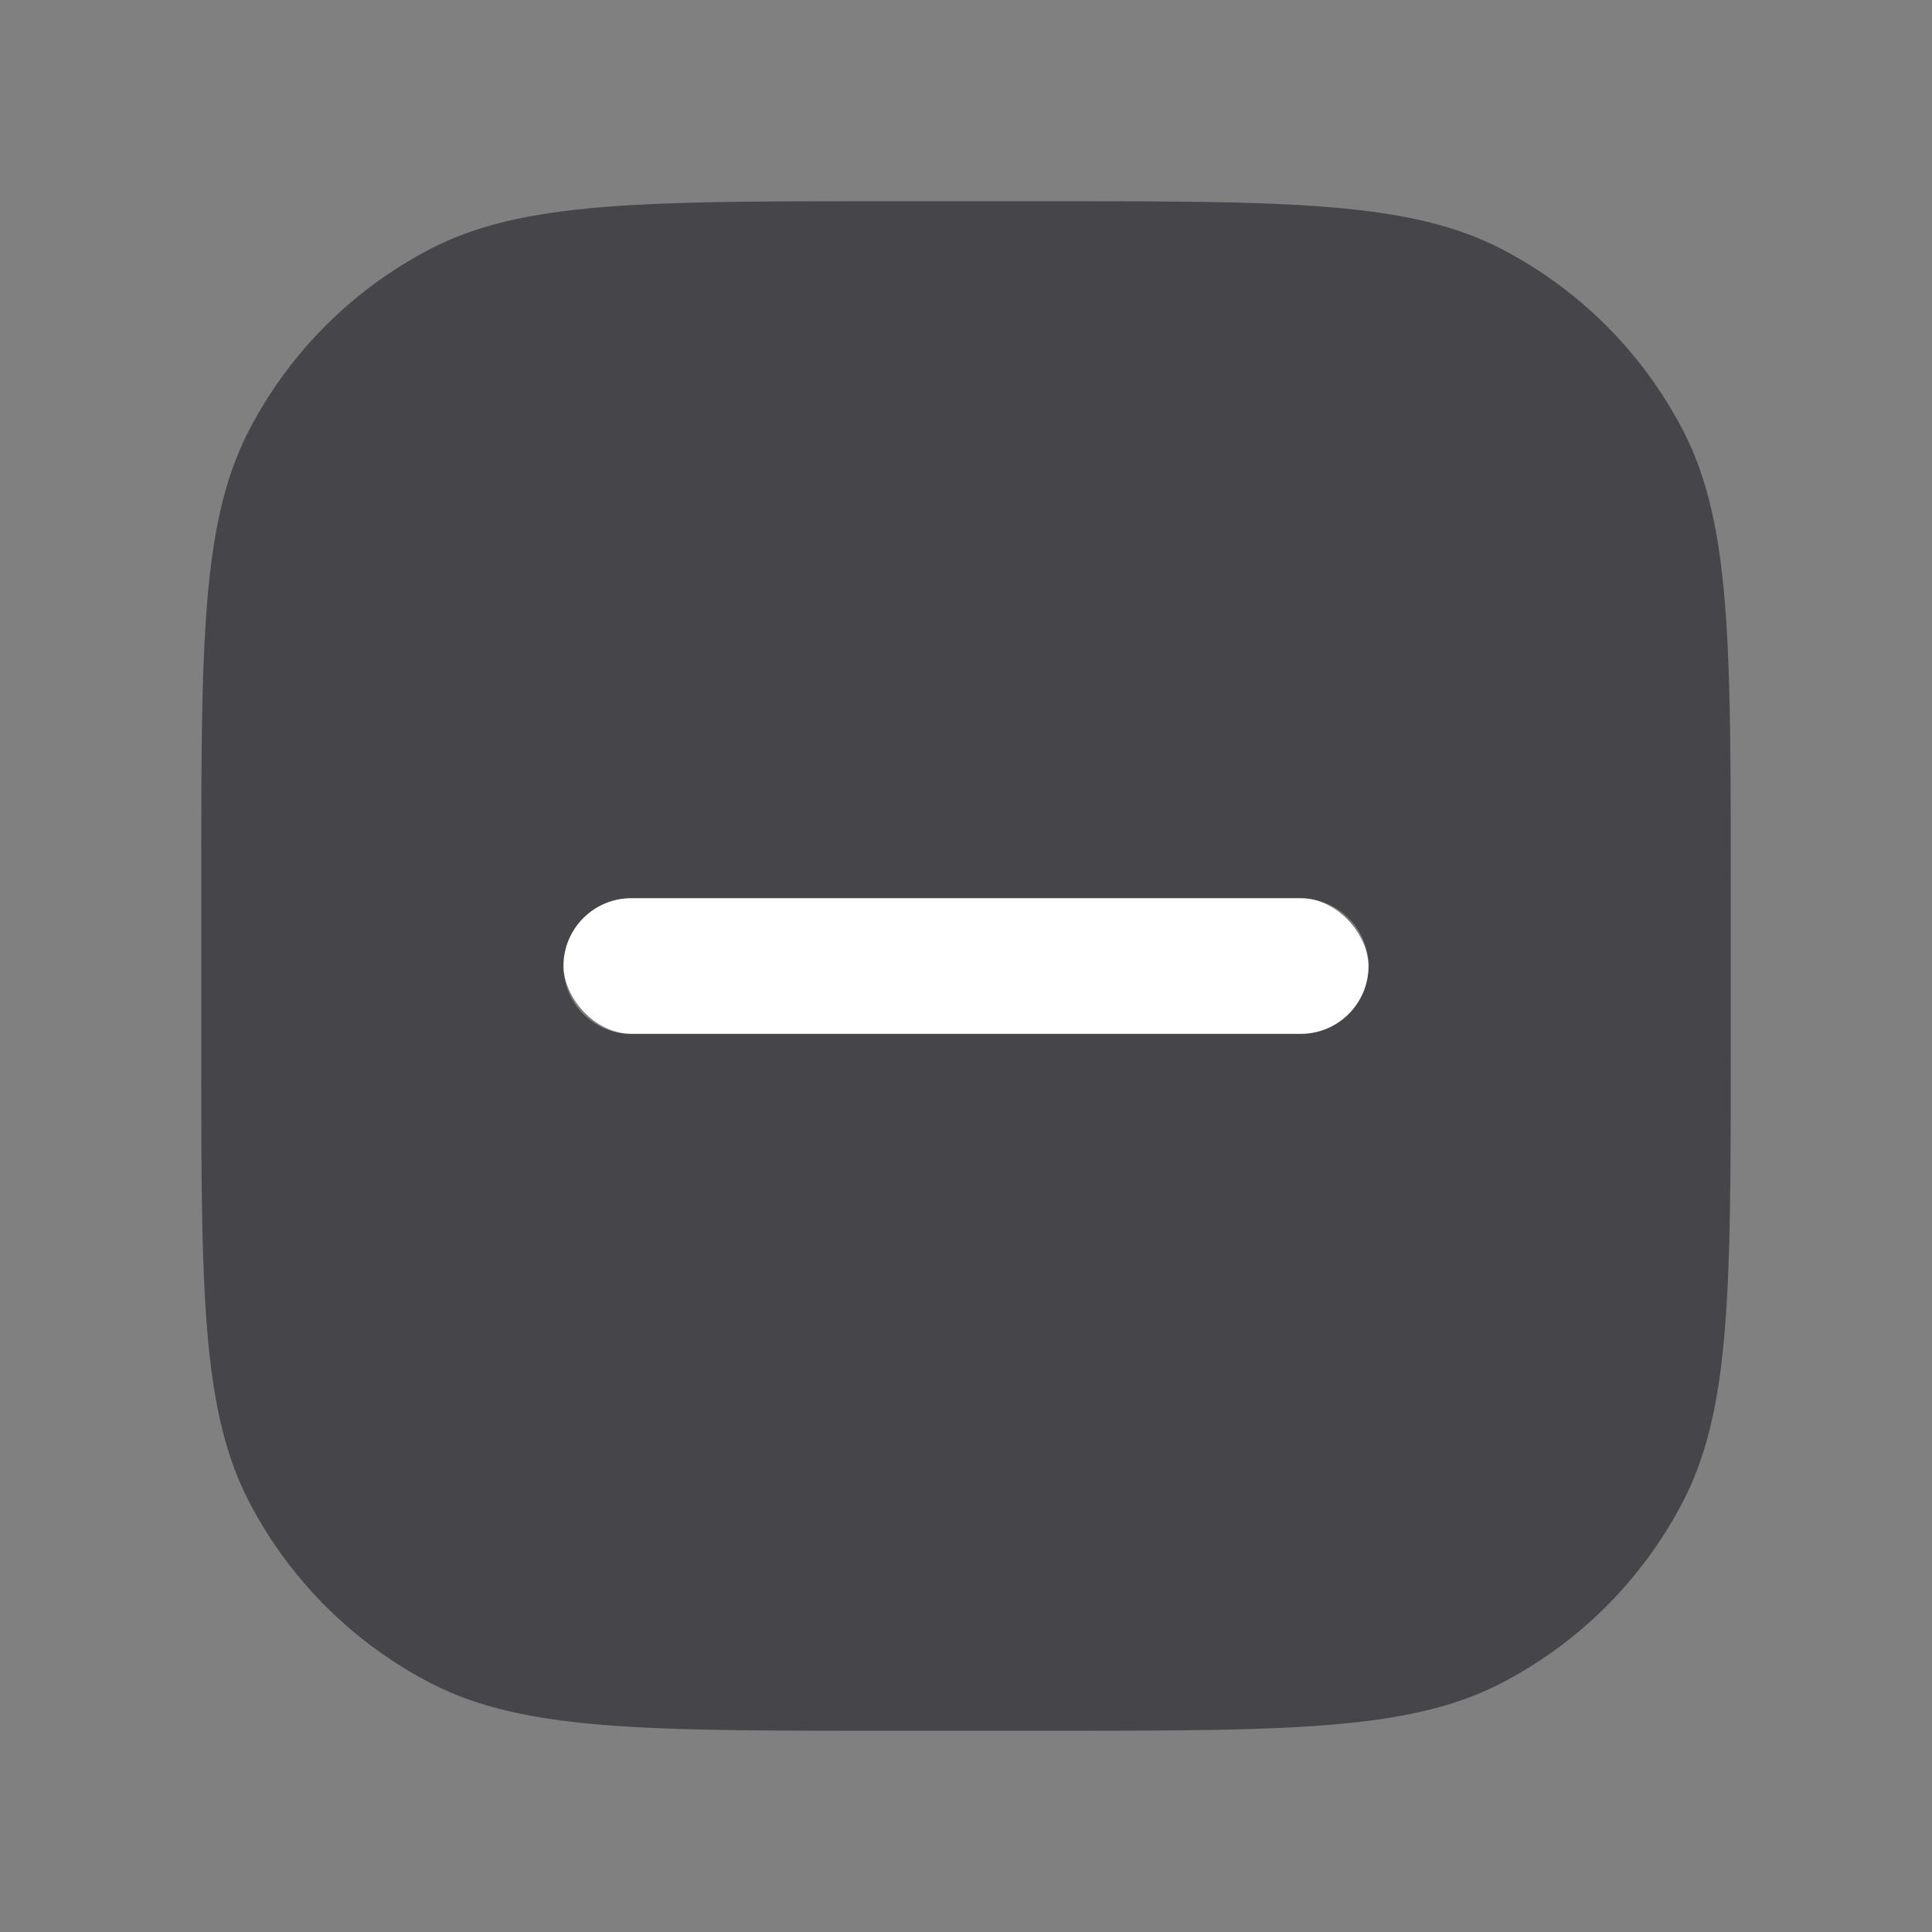 <svg xmlns="http://www.w3.org/2000/svg" fill="none" viewBox="0 0 24 24"><rect x="0" y="0" width="24" height="24" fill="#808080" stroke="none"/><path fill="#46464A" fill-rule="evenodd" d="M3.094 5.345C2.5 6.489 2.5 7.992 2.5 10.997v2.006c0 3.005 0 4.508.594 5.652.5.964 1.287 1.75 2.25 2.25 1.145.595 2.648.595 5.653.595h2.006c3.005 0 4.508 0 5.652-.594a5.277 5.277 0 0 0 2.25-2.25c.595-1.145.595-2.648.595-5.653v-2.006c0-3.005 0-4.508-.594-5.652a5.277 5.277 0 0 0-2.25-2.25C17.51 2.5 16.007 2.5 13.002 2.5h-2.006c-3.005 0-4.508 0-5.652.594a5.278 5.278 0 0 0-2.25 2.25Zm4.748 5.815a.842.842 0 1 0 0 1.684h8.316a.842.842 0 1 0 0-1.684H7.842Z" clip-rule="evenodd"/><rect width="10" height="1.684" x="7" y="11.158" fill="#fff" rx=".842"/></svg>